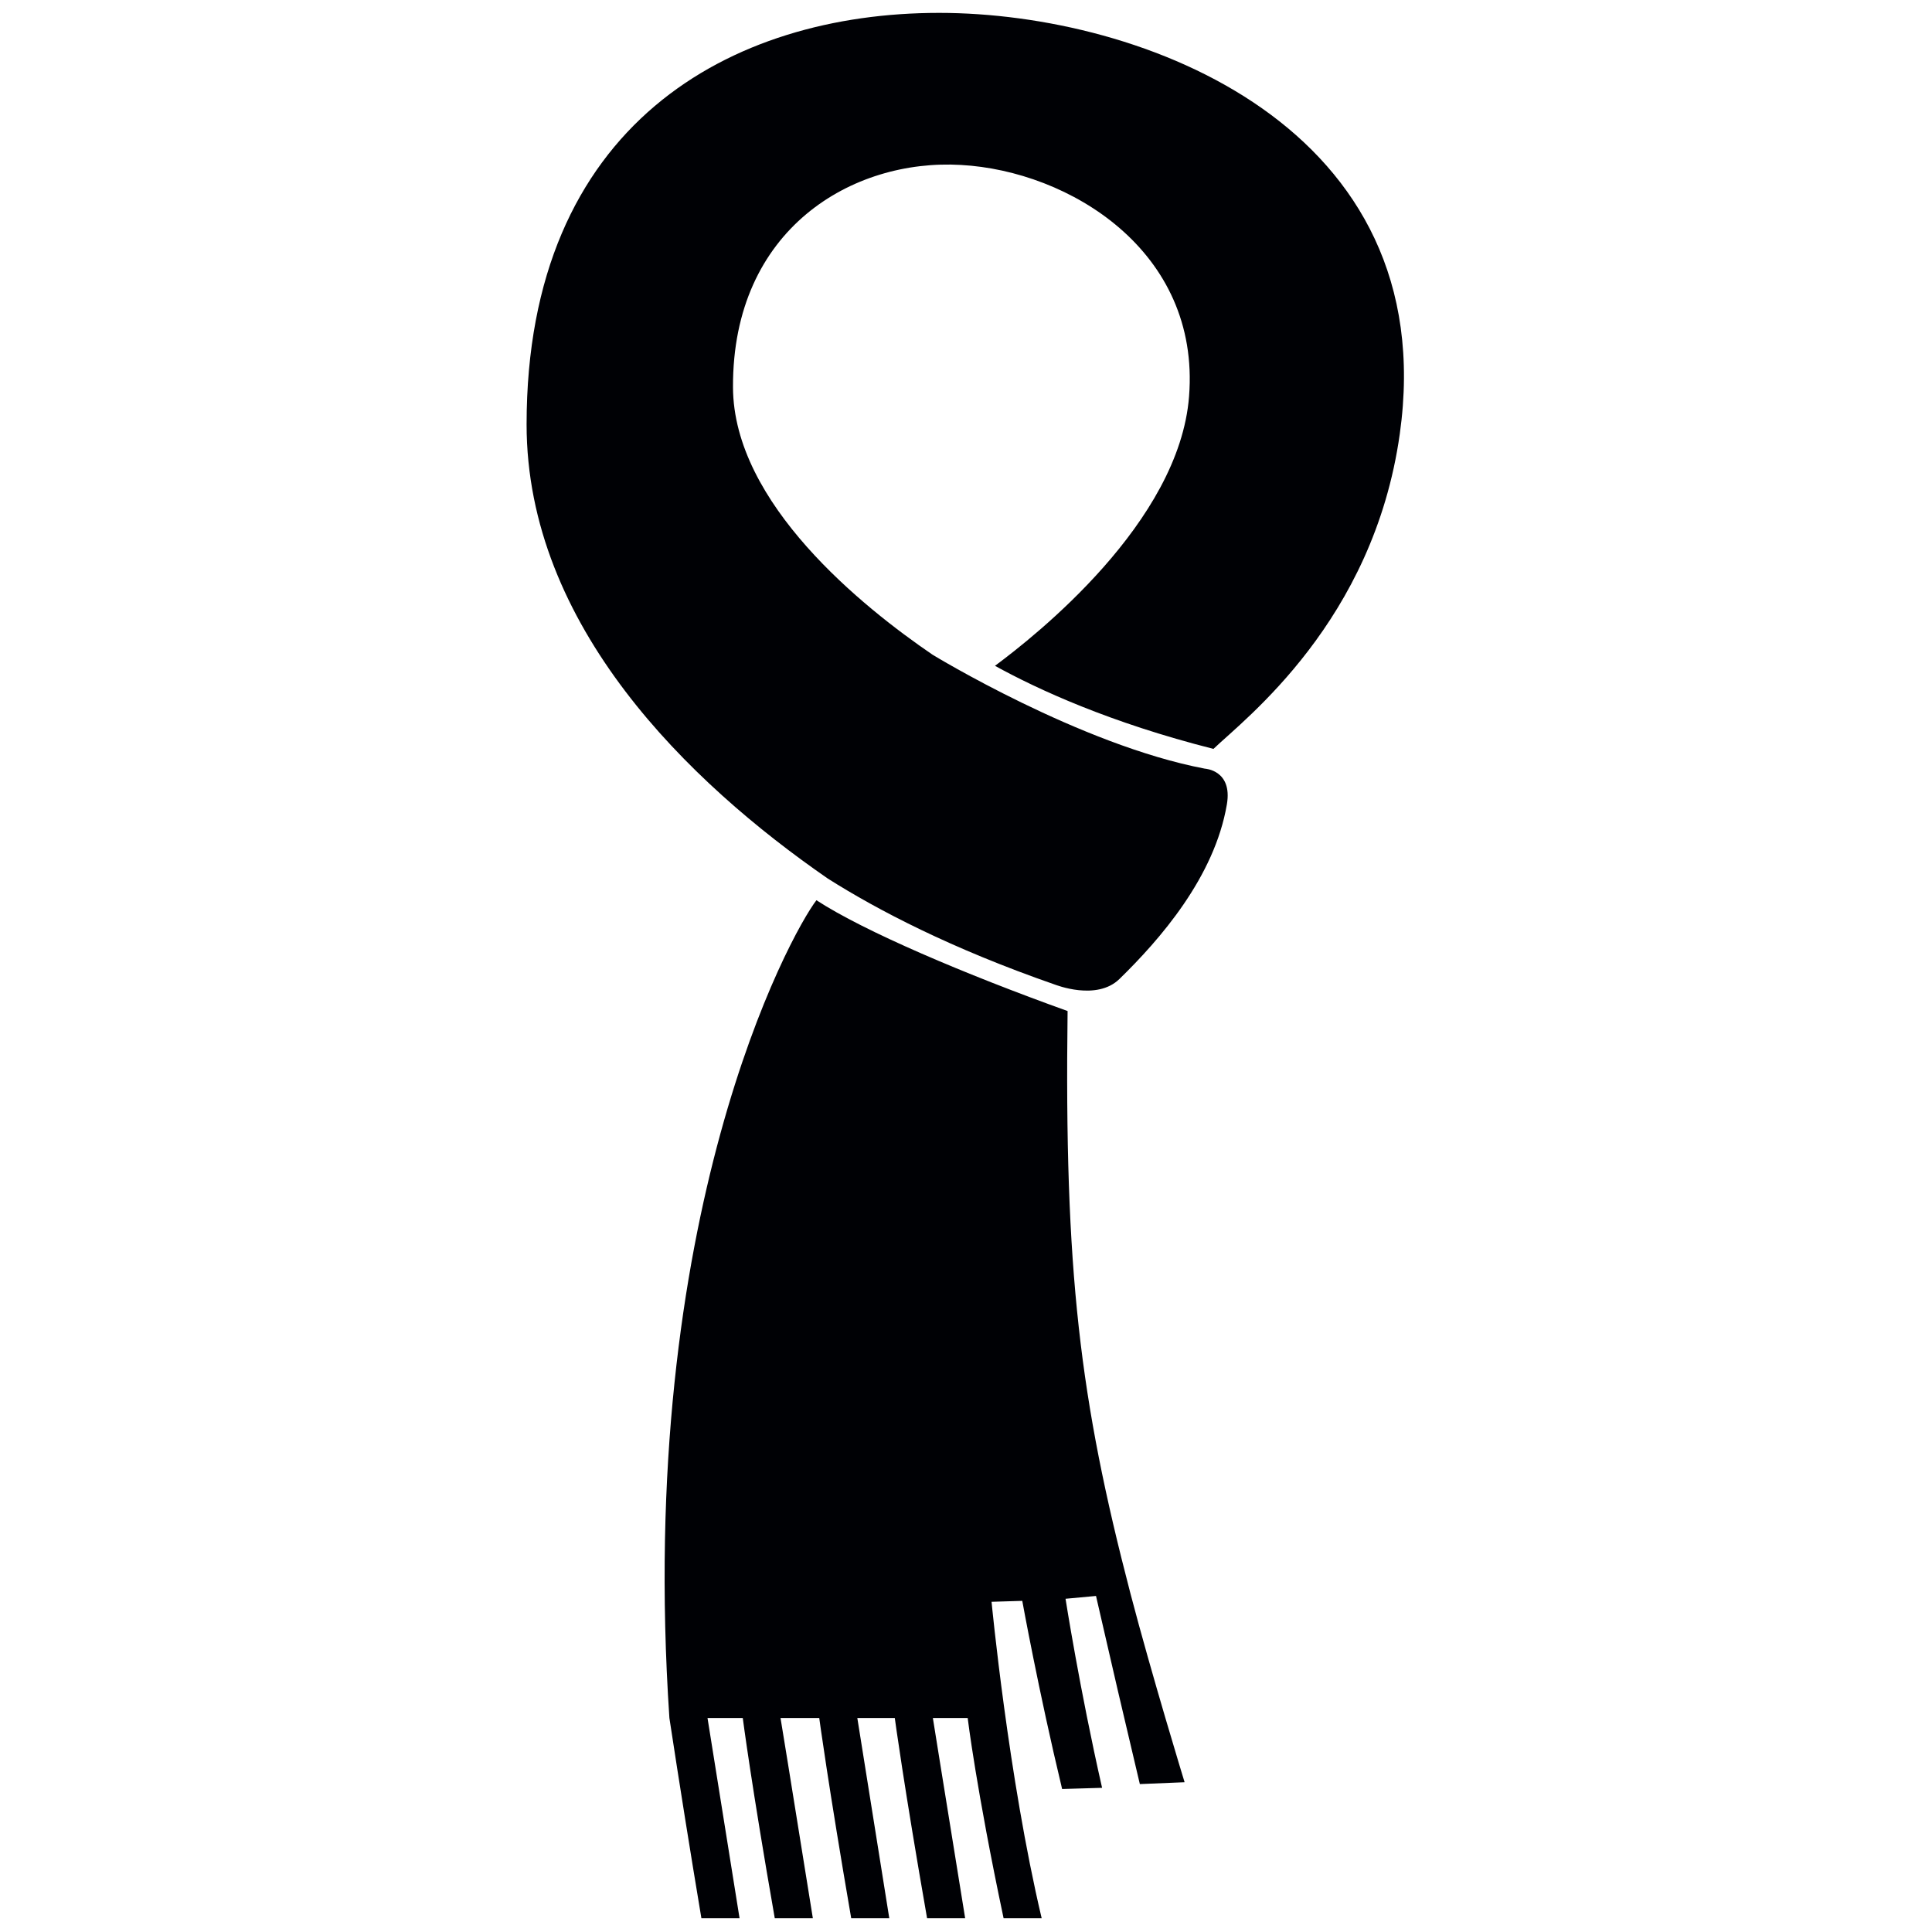 <?xml version="1.0" encoding="UTF-8"?>
<svg width="48px" height="48px" viewBox="0 0 48 48" version="1.1" xmlns="http://www.w3.org/2000/svg" xmlns:xlink="http://www.w3.org/1999/xlink">
    <!-- Generator: Sketch 53 (72520) - https://sketchapp.com -->
    <title>scarf</title>
    <desc>Created with Sketch.</desc>
    <g id="scarf" stroke="none" stroke-width="1" fill="none" fill-rule="evenodd">
        <g transform="translate(13, 0)" fill="#000105" id="Shape">
            <path d="M16.934,19.097 C13.838,18.509 10.169,16.266 10.169,16.266 C8.449,15.093 5.219,12.512 5.211,9.619 C5.196,5.677 8.19,3.941 10.873,4.098 C13.563,4.246 16.825,6.233 16.542,9.846 C16.301,12.982 12.721,15.799 11.72,16.542 C12.784,17.129 14.582,17.957 17.148,18.606 C17.922,17.864 21.122,15.44 21.777,10.783 C22.85,3.153 15.39,0.32 10.33,0.32 C5.157,0.32 0.083,3.085 0.083,10.544 C0.083,15.55 4.116,19.442 7.566,21.827 C8.802,22.609 10.623,23.563 13.212,24.463 C13.22,24.463 14.244,24.877 14.813,24.322 C15.81,23.349 17.175,21.795 17.482,19.981 C17.625,19.13 16.934,19.097 16.934,19.097 L16.934,19.097 Z M13.473,39.721 C13.473,39.721 13.823,41.963 14.381,44.418 L13.388,44.447 C12.803,42.012 12.398,39.773 12.398,39.773 L11.635,39.796 C11.635,39.796 12.049,44.145 12.88,47.658 L11.934,47.658 C11.251,44.43 11.042,42.684 11.042,42.684 L10.177,42.684 C10.177,42.684 10.4,44.084 10.979,47.658 L10.033,47.658 C9.454,44.35 9.231,42.684 9.231,42.684 L8.3,42.684 L9.094,47.658 L8.148,47.658 C7.578,44.35 7.354,42.684 7.354,42.684 L6.392,42.684 C6.392,42.684 6.623,44.084 7.195,47.658 L6.249,47.658 C5.669,44.35 5.454,42.684 5.454,42.684 L4.578,42.684 L5.374,47.658 L4.426,47.658 C4.149,46.002 3.884,44.344 3.631,42.684 C2.794,30.194 6.634,23.211 7.284,22.366 C8.472,23.14 10.975,24.204 13.524,25.119 C13.442,31.594 13.825,34.757 15.085,39.588 C15.61,41.597 16.431,44.279 16.431,44.279 L15.319,44.325 C14.949,42.769 14.586,41.211 14.23,39.651 L13.473,39.721 L13.473,39.721 Z"></path>
        </g>
    </g>
</svg>